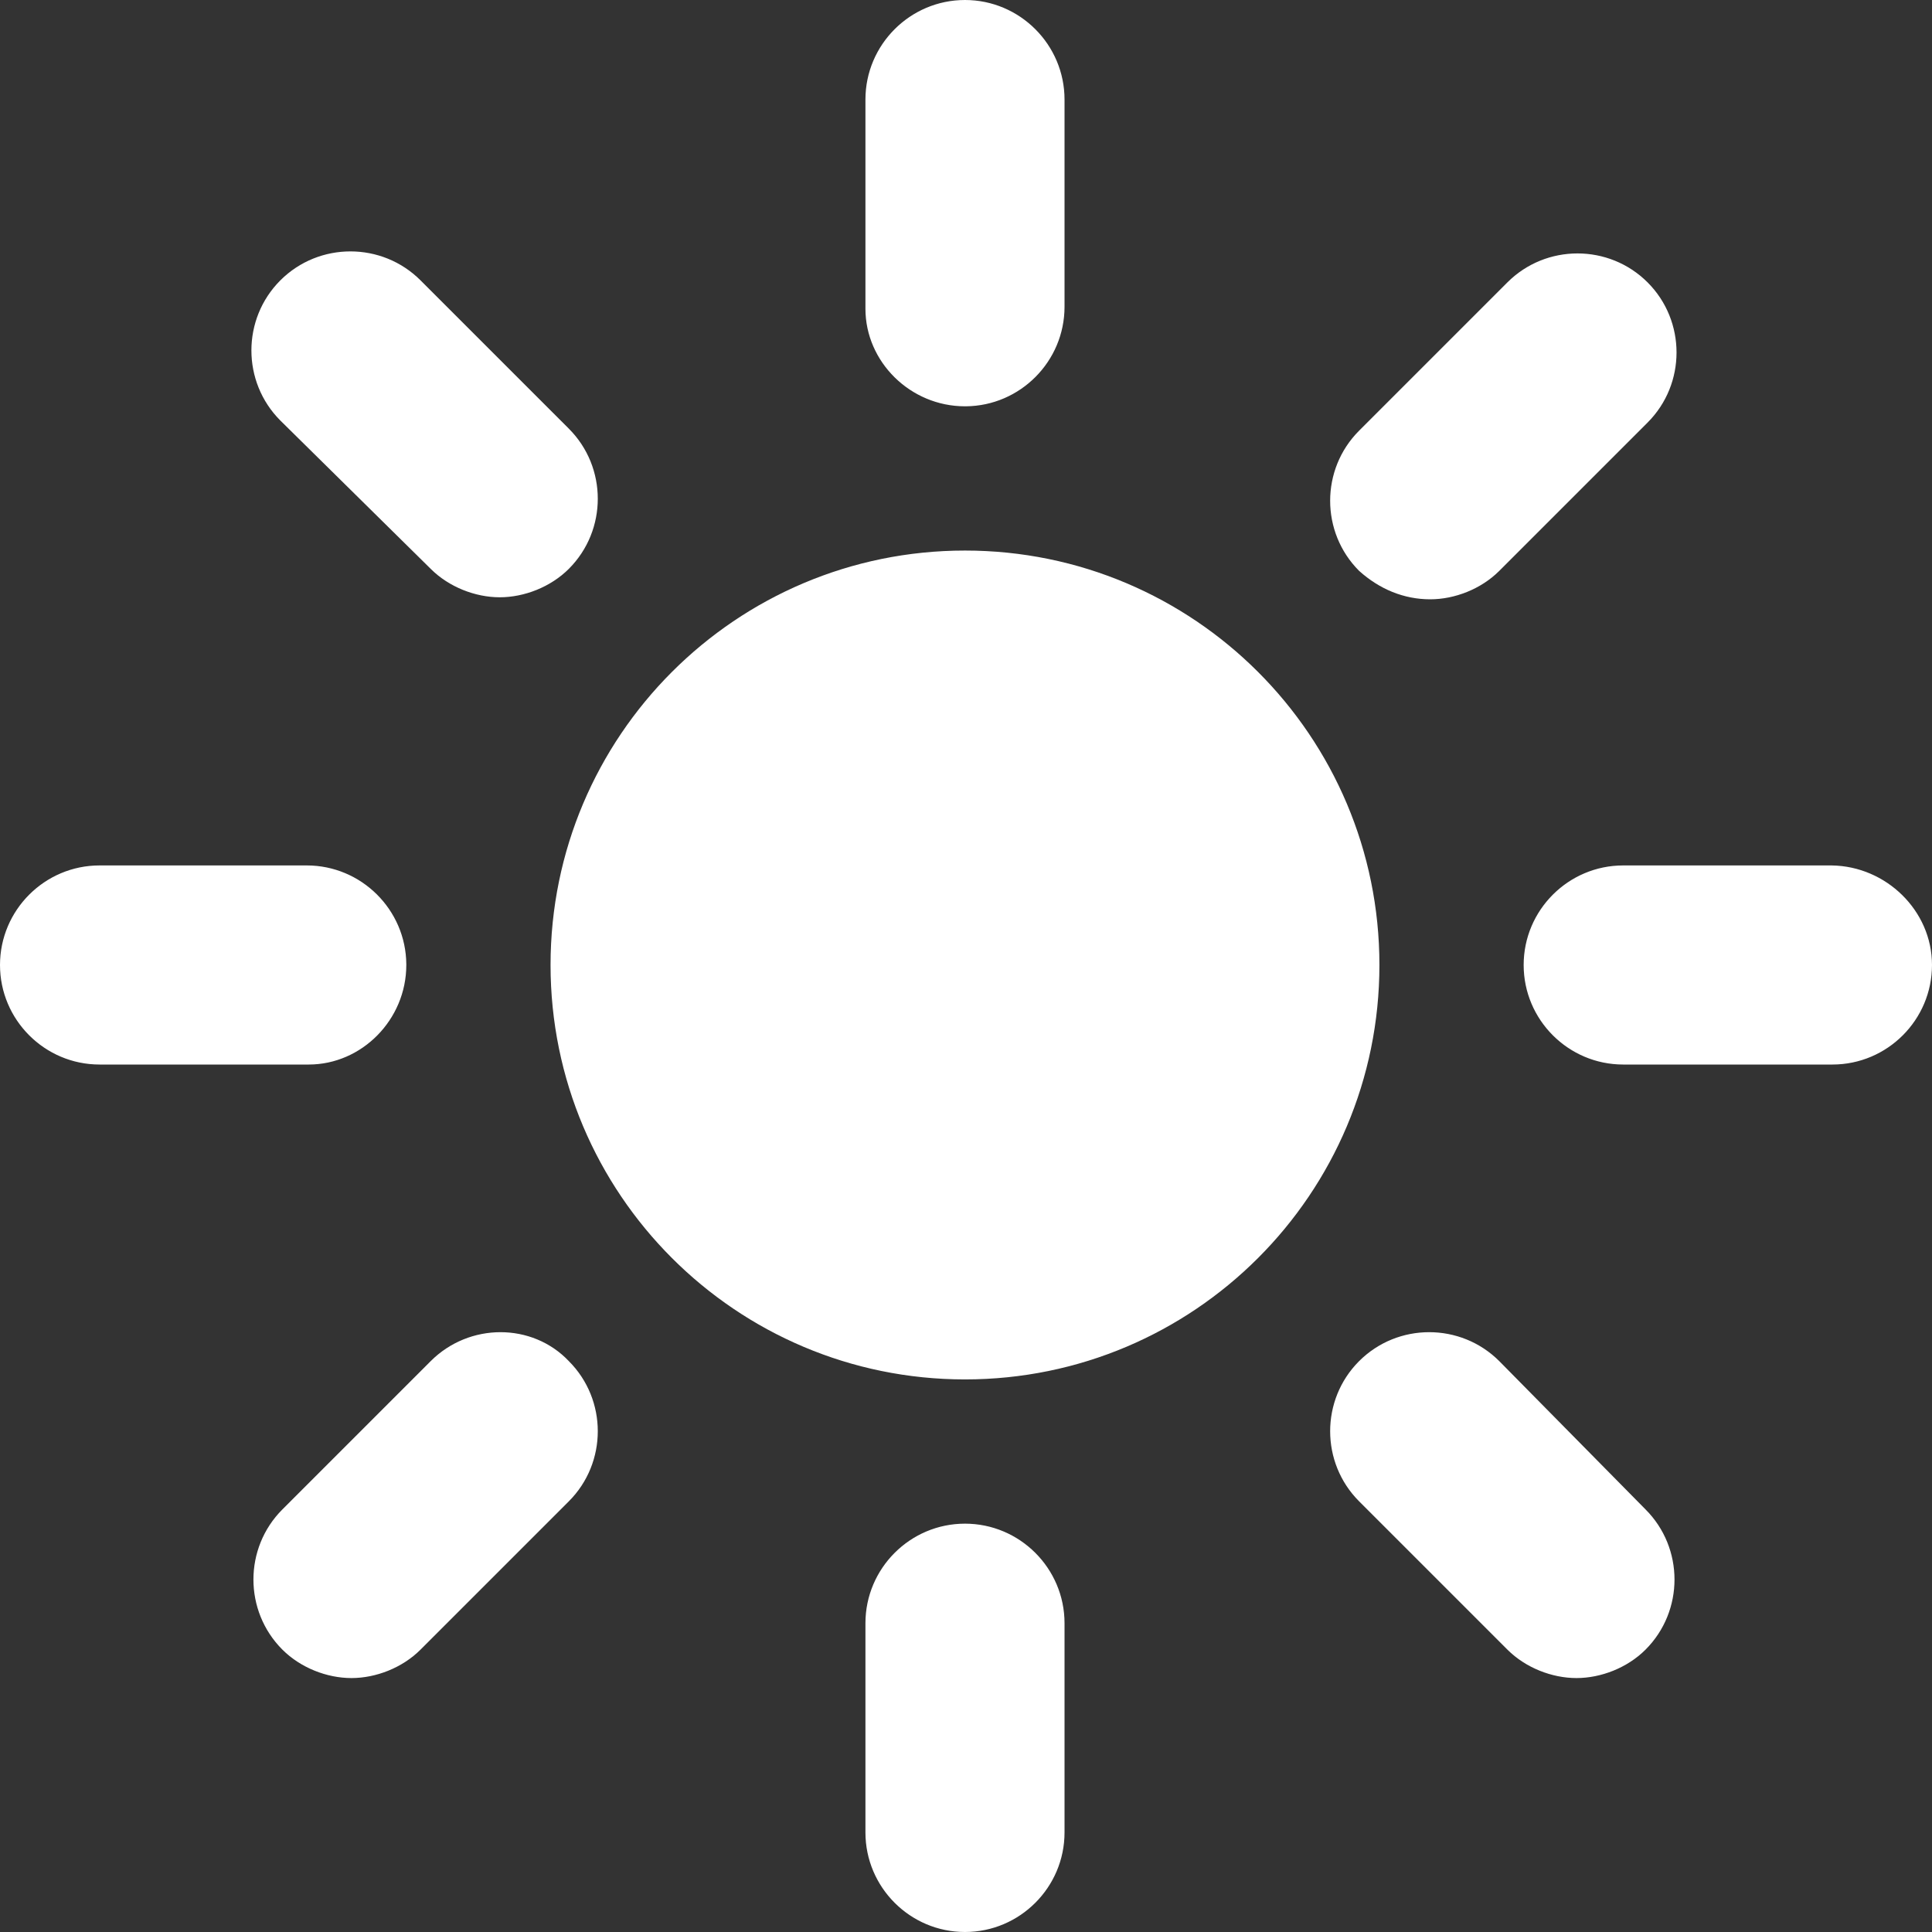 <svg width="1031" height="1031" viewBox="0 0 1031 1031" fill="none" xmlns="http://www.w3.org/2000/svg">
<rect x="0" y="0" width="1031" height="1031" fill="#333333" stroke="none"/>
<g clip-path="url(#clip0_70_31)">
<path d="M514.958 294.465C636.734 294.465 735.451 393.182 735.451 514.958C735.451 636.734 636.734 735.451 514.958 735.451C393.182 735.451 294.465 636.734 294.465 514.958C294.465 393.182 393.182 294.465 514.958 294.465Z" fill="white" stroke="white" stroke-width="1.333"/>
<path d="M514.958 0.667C543.864 0.667 567.414 24.222 567.414 53.123V163.703C567.414 192.473 544.079 215.937 515.364 216.156H514.958C486.047 216.156 462.502 192.596 462.502 164.787V53.123C462.502 24.217 486.057 0.667 514.958 0.667Z" fill="white" stroke="white" stroke-width="1.333"/>
<path d="M150.081 150.079C170.42 129.74 203.604 129.74 223.943 150.079L303.086 229.222C323.424 249.561 323.424 282.745 303.086 303.084C293.459 312.711 279.535 318.067 266.696 318.067C253.853 318.067 239.934 312.711 230.306 303.084L230.303 303.08L150.078 223.938C129.742 203.599 129.743 170.417 150.081 150.079Z" fill="white" stroke="white" stroke-width="1.333"/>
<path d="M53.123 462.502H163.703C192.473 462.502 215.937 485.836 216.156 514.552V514.958C216.156 543.869 192.596 567.414 164.787 567.414H53.123C24.218 567.414 0.667 543.859 0.667 514.958C0.667 486.052 24.222 462.502 53.123 462.502Z" fill="white" stroke="white" stroke-width="1.333"/>
<path d="M230.307 726.832C250.653 706.486 283.827 706.505 303.073 726.819L303.079 726.825L303.085 726.832C323.424 747.171 323.424 780.356 303.085 800.694L223.943 879.837C214.316 889.464 200.393 894.82 187.554 894.82C174.71 894.82 160.791 889.464 151.164 879.837C130.825 859.498 130.825 826.313 151.164 805.975L230.307 726.832Z" fill="white" stroke="white" stroke-width="1.333"/>
<path d="M514.958 813.758C543.86 813.758 567.414 837.309 567.414 866.214V977.878C567.414 1006.78 543.859 1030.33 514.958 1030.33C486.053 1030.33 462.502 1006.78 462.502 977.878V866.214C462.502 837.308 486.057 813.758 514.958 813.758Z" fill="white" stroke="white" stroke-width="1.333"/>
<path d="M725.747 726.832C746.085 706.494 779.267 706.493 799.606 726.828L877.665 805.971L877.668 805.975C898.007 826.313 898.007 859.498 877.668 879.837C868.041 889.464 854.118 894.82 841.28 894.82C828.436 894.82 814.517 889.464 804.89 879.837L725.747 800.694C705.409 780.356 705.409 747.171 725.747 726.832Z" fill="white" stroke="white" stroke-width="1.333"/>
<path d="M866.213 462.503H976.79L977.467 462.507C1006.1 462.871 1030.33 486.301 1030.33 514.959C1030.33 543.864 1006.78 567.415 977.877 567.415H866.213C837.307 567.415 813.757 543.86 813.757 514.959C813.757 486.053 837.311 462.503 866.213 462.503Z" fill="white" stroke="white" stroke-width="1.333"/>
<path d="M804.891 151.162C825.23 130.823 858.414 130.823 878.753 151.162C899.092 171.501 899.092 204.686 878.753 225.024L799.611 304.167C789.983 313.794 776.06 319.15 763.221 319.15C749.311 319.15 736.462 313.805 725.733 304.151C705.409 283.811 705.415 250.638 725.748 230.305L804.891 151.162Z" fill="white" stroke="white" stroke-width="1.333"/>
</g>
<defs>
<clipPath id="clip0_70_31">
<rect width="1031" height="1031" fill="white"/>
</clipPath>
</defs>
</svg>
